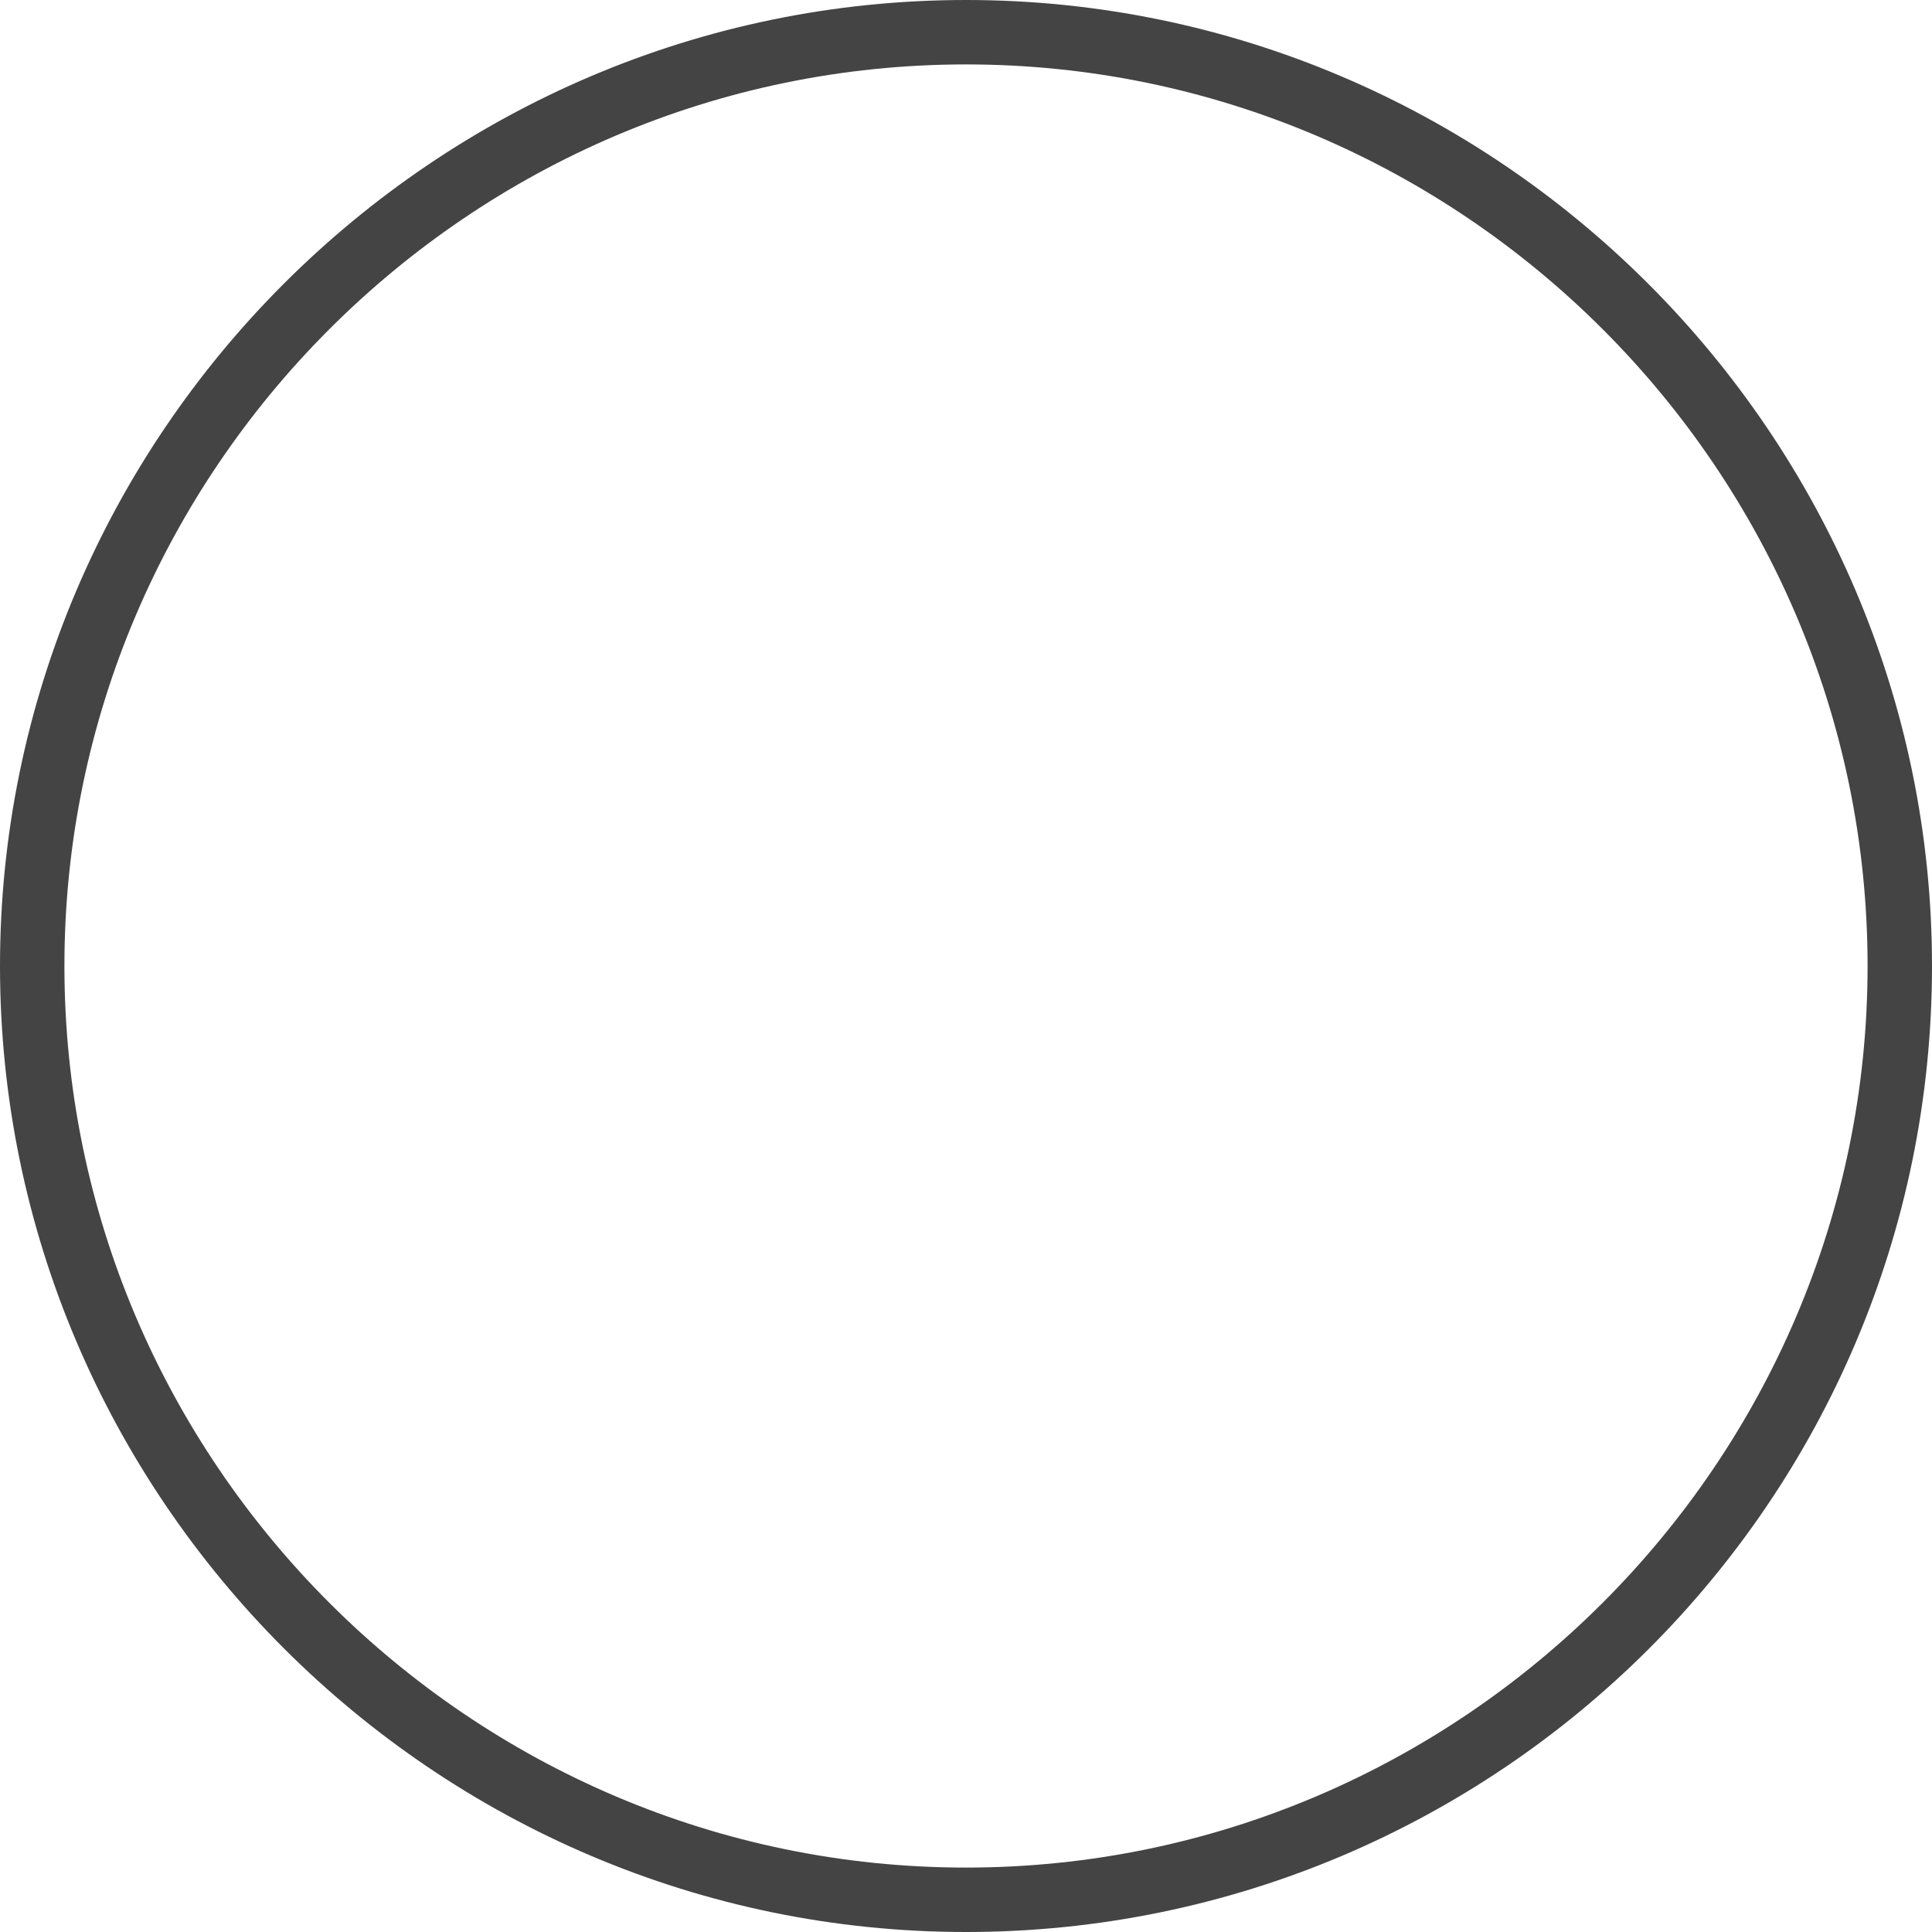 <?xml version="1.0" encoding="utf-8"?>
<!-- Generated by IcoMoon.io -->
<!DOCTYPE svg PUBLIC "-//W3C//DTD SVG 1.1//EN" "http://www.w3.org/Graphics/SVG/1.1/DTD/svg11.dtd">
<svg version="1.1" xmlns="http://www.w3.org/2000/svg" xmlns:xlink="http://www.w3.org/1999/xlink" width="32" height="32" viewBox="0 0 32 32">
<path fill="#444444" d="M16 32c-8.8 0-16-7.2-16-16s7.2-16 16-16c8.8 0 16 7.2 16 16 0 8.853-7.2 16-16 16zM16 1.067c-8.213 0-14.933 6.72-14.933 14.933s6.72 14.933 14.933 14.933c8.213 0 14.933-6.72 14.933-14.933s-6.72-14.933-14.933-14.933z"></path>
</svg>
